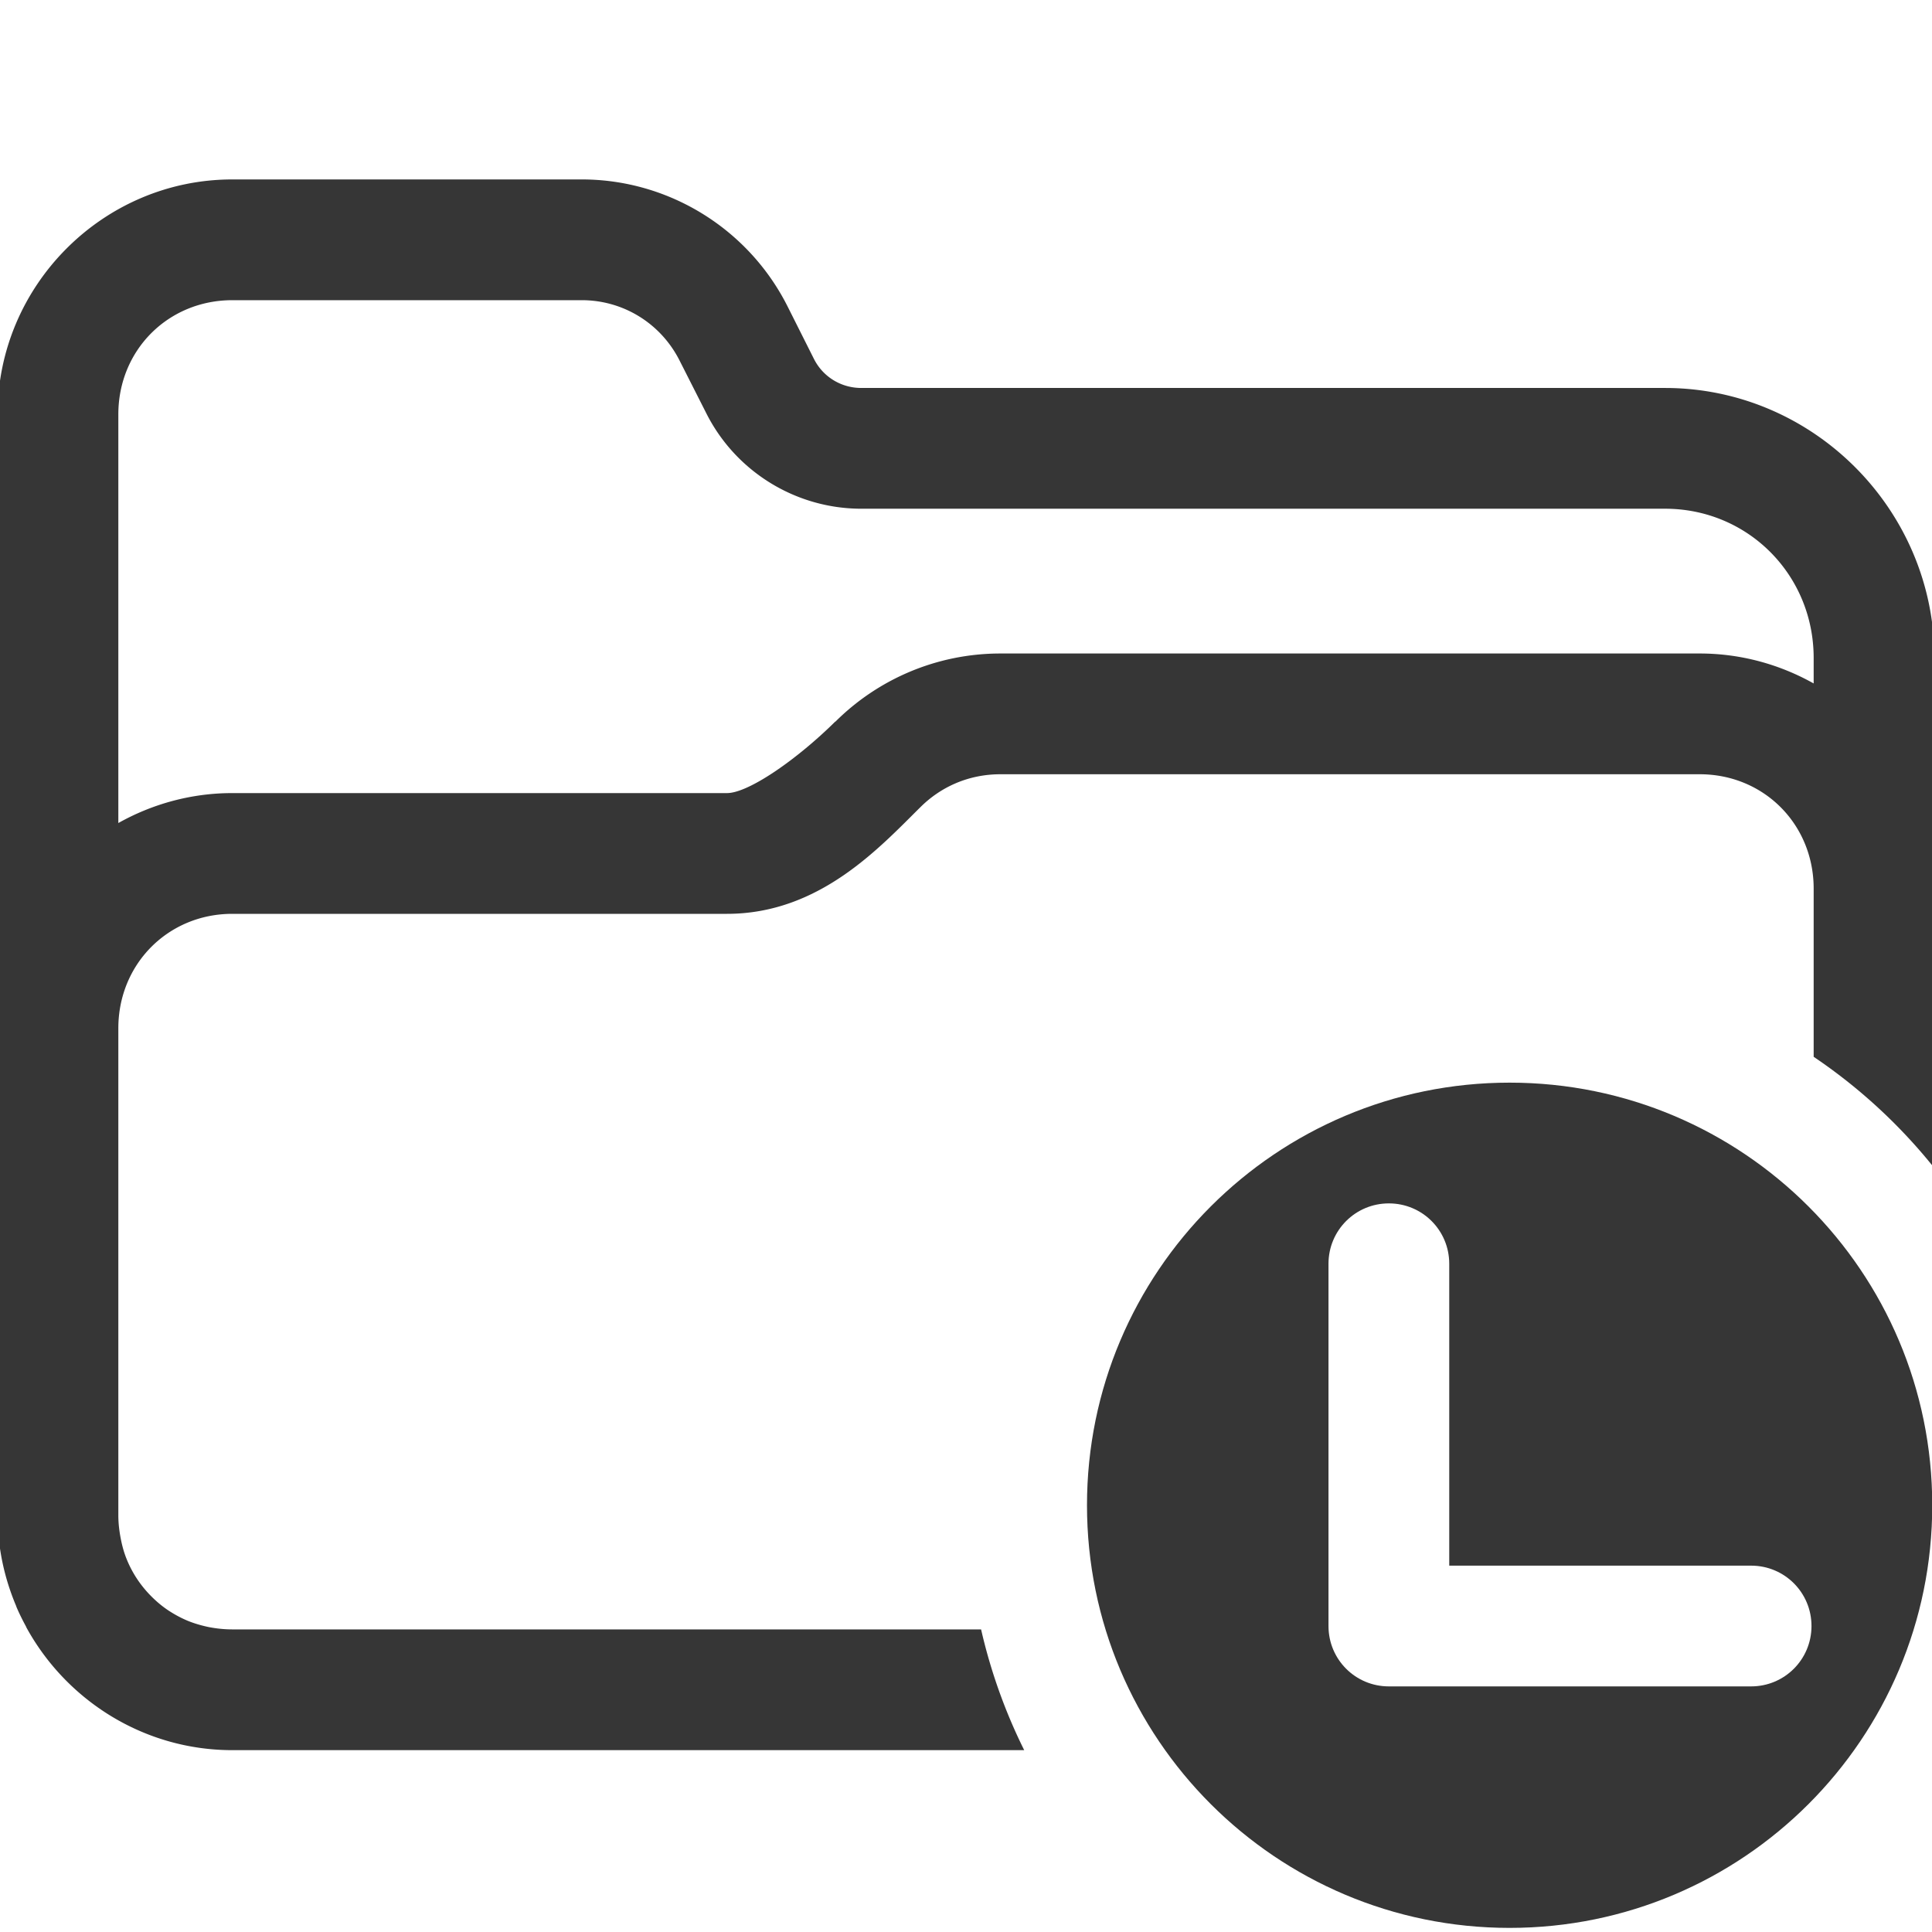 <?xml version="1.0" encoding="UTF-8" standalone="no"?>
<svg
   width="16"
   height="16"
   version="1.1"
   viewBox="0 0 16 16"
   id="svg1"
   sodipodi:docname="folder-open-recent-symbolic.svg"
   inkscape:version="1.3.2 (091e20ef0f, 2023-11-25)"
   xmlns:inkscape="http://www.inkscape.org/namespaces/inkscape"
   xmlns:sodipodi="http://sodipodi.sourceforge.net/DTD/sodipodi-0.dtd"
   xmlns="http://www.w3.org/2000/svg"
   xmlns:svg="http://www.w3.org/2000/svg">
  <sodipodi:namedview
     id="namedview1"
     pagecolor="#ffffff"
     bordercolor="#111111"
     borderopacity="1"
     inkscape:showpageshadow="0"
     inkscape:pageopacity="0"
     inkscape:pagecheckerboard="1"
     inkscape:deskcolor="#d1d1d1"
     inkscape:zoom="35.487922"
     inkscape:cx="9.7075282"
     inkscape:cy="7.9604549"
     inkscape:window-width="1920"
     inkscape:window-height="1011"
     inkscape:window-x="0"
     inkscape:window-y="0"
     inkscape:window-maximized="1"
     inkscape:current-layer="svg1" />
  <defs
     id="defs1">
    <style
       id="current-color-scheme"
       type="text/css">.ColorScheme-Text { color:#363636; } .ColorScheme-Text { color:#363636; }</style>
  </defs>
  <path
     d="M 2,2 C 0.892,2 0,2.892 0,4 v 9 c 0,1.108 0.892,2 2,2 h 12 c 1.108,0 2,-0.892 2,-2 V 5 C 16,3.892 15.108,3 14,3 H 12 6.371 C 5.791,2.977 5.766,3.077 5.332,2.643 4.898,2.209 4.719,2 4,2 Z m 0,1 h 2 c 0.311,-1.7e-6 0.52,1.383e-4 0.998,0.471 C 5.477,3.942 5.637,4 5.998,4 h 6.002 2 c 0.554,0 1,0.446 1,1 v 1 h -14 V 4 c 0,-0.554 0.446,-1 1,-1 z M 1,7 h 14 v 6 c 0,0.554 -0.446,1 -1,1 H 2 C 1.446,14 1,13.554 1,13 Z"
     style="display:none;fill:#ff0303;fill-opacity:1"
     class="ColorScheme-Text"
     id="path1" />
  <path
     id="path6"
     style="color:#000000;fill:#363636;-inkscape-stroke:none"
     d="M 1.924 1.486 C 0.855 1.486 -0.02 2.363 -0.02 3.432 L -0.02 8.516 L -0.02 12.549 C -0.02 12.816 0.036 13.07 0.135 13.303 L 0.135 13.305 C 0.159 13.362 0.187 13.418 0.217 13.473 L 0.217 13.475 C 0.547 14.08 1.19 14.494 1.924 14.494 L 8.482 14.494 A 4.502 4.502 0 0 1 8.125 13.494 L 1.924 13.494 C 1.858 13.494 1.793 13.487 1.73 13.475 C 1.668 13.462 1.609 13.445 1.553 13.422 C 1.496 13.398 1.443 13.369 1.393 13.336 C 1.342 13.302 1.296 13.263 1.254 13.221 C 1.169 13.136 1.1 13.035 1.053 12.922 C 1.029 12.865 1.012 12.805 1 12.742 C 0.988 12.68 0.98 12.616 0.98 12.549 L 0.98 8.516 C 0.98 7.982 1.394 7.568 1.924 7.568 L 6.021 7.568 C 6.784 7.568 7.28 7.023 7.621 6.686 C 7.791 6.516 8.022 6.412 8.285 6.412 L 14.076 6.412 C 14.607 6.412 15.02 6.826 15.02 7.359 L 15.02 8.752 A 4.502 4.502 0 0 1 16.02 9.674 L 16.02 7.359 L 16.02 5.449 C 16.02 4.221 15.016 3.213 13.789 3.213 L 7.133 3.213 C 6.966 3.213 6.815 3.121 6.74 2.971 L 6.523 2.539 C 6.2 1.896 5.539 1.486 4.818 1.486 L 1.924 1.486 z M 1.924 2.486 L 4.818 2.486 C 5.162 2.486 5.474 2.679 5.629 2.988 L 5.848 3.42 C 6.091 3.905 6.59 4.213 7.133 4.213 L 13.789 4.213 C 14.475 4.213 15.02 4.76 15.02 5.449 L 15.02 5.66 C 14.74 5.503 14.418 5.412 14.076 5.412 L 8.285 5.412 C 7.754 5.412 7.268 5.628 6.918 5.977 L 6.918 5.975 C 6.601 6.289 6.199 6.568 6.021 6.568 L 1.924 6.568 C 1.582 6.568 1.26 6.659 0.98 6.816 L 0.98 3.432 C 0.98 2.898 1.394 2.486 1.924 2.486 z " />
  <path
     d="m 12.502,8.966 a 3.5,3.5 0 0 0 -3.5,3.5 3.5,3.5 0 0 0 3.5,3.5 3.5,3.5 0 0 0 3.5,-3.5 3.5,3.5 0 0 0 -3.5,-3.5 z m 0,1 c 0.277,0 0.5,0.223 0.5,0.5 v 1.5 h 1.5 c 0.277,0 0.5,0.223 0.5,0.5 0,0.277 -0.223,0.5 -0.5,0.5 h -1.5 v 1.5 c 0,0.277 -0.223,0.5 -0.5,0.5 -0.277,0 -0.5,-0.223 -0.5,-0.5 v -1.5 h -1.5 c -0.277,0 -0.5,-0.223 -0.5,-0.5 0,-0.277 0.223,-0.5 0.5,-0.5 h 1.5 v -1.5 c 0,-0.277 0.223,-0.5 0.5,-0.5 z"
     style="color:#363636;display:none;fill:currentColor"
     class="ColorScheme-Text"
     id="path2" />
  <path
     d="m 12.502,8.966 c -1.933,0 -3.5,1.567 -3.5,3.5 0,1.933 1.567,3.5 3.5,3.5 1.933,0 3.5,-1.567 3.5,-3.5 0,-1.933 -1.567,-3.5 -3.5,-3.5 z m -1,1 c 0.277,0 0.5,0.223 0.5,0.5 v 2.5 h 2.5 c 0.277,0 0.5,0.223 0.5,0.5 0,0.277 -0.223,0.5 -0.5,0.5 h -3 c -0.277,0 -0.5,-0.223 -0.5,-0.5 v -3 c 0,-0.277 0.223,-0.5 0.5,-0.5 z"
     style="color:#363636;display:inline;fill:currentColor"
     class="ColorScheme-Text"
     id="path2-7" />
  <path
     d="m 10.966,6.763 a 2.891,2.891 0 0 0 -1.838,0.839 2.891,2.891 0 0 0 0,4.089 2.891,2.891 0 0 0 3.776,0.271 h 0.002 l 1.188,1.189 0.584,-0.584 -1.189,-1.189 A 2.891,2.891 0 0 0 13.217,7.602 2.891,2.891 0 0 0 10.966,6.763 Z m 0.027,0.821 a 2.055,2.055 0 0 1 1.633,0.595 2.055,2.055 0 0 1 -0.002,2.906 2.055,2.055 0 0 1 -2.904,0 2.055,2.055 0 0 1 -0.002,-2.906 2.055,2.055 0 0 1 1.275,-0.595 z"
     fill="#363636"
     id="path1-2"
     style="display:none;stroke-width:0.964;stroke-dasharray:none" />
  <g
     id="g5"
     transform="translate(6.298,-8.983)"
     style="display:none">
    <circle
       style="fill:none;stroke:#363636;stroke-width:1;stroke-linecap:round;stroke-linejoin:round;stroke-dasharray:none"
       id="path3"
       cx="11.16"
       cy="9.645"
       r="2.384" />
    <path
       style="fill:none;stroke:#363636;stroke-width:1;stroke-linecap:round;stroke-linejoin:round;stroke-dasharray:none"
       d="m 12.85,11.325 1.222,1.222"
       id="path4" />
  </g>
</svg>
